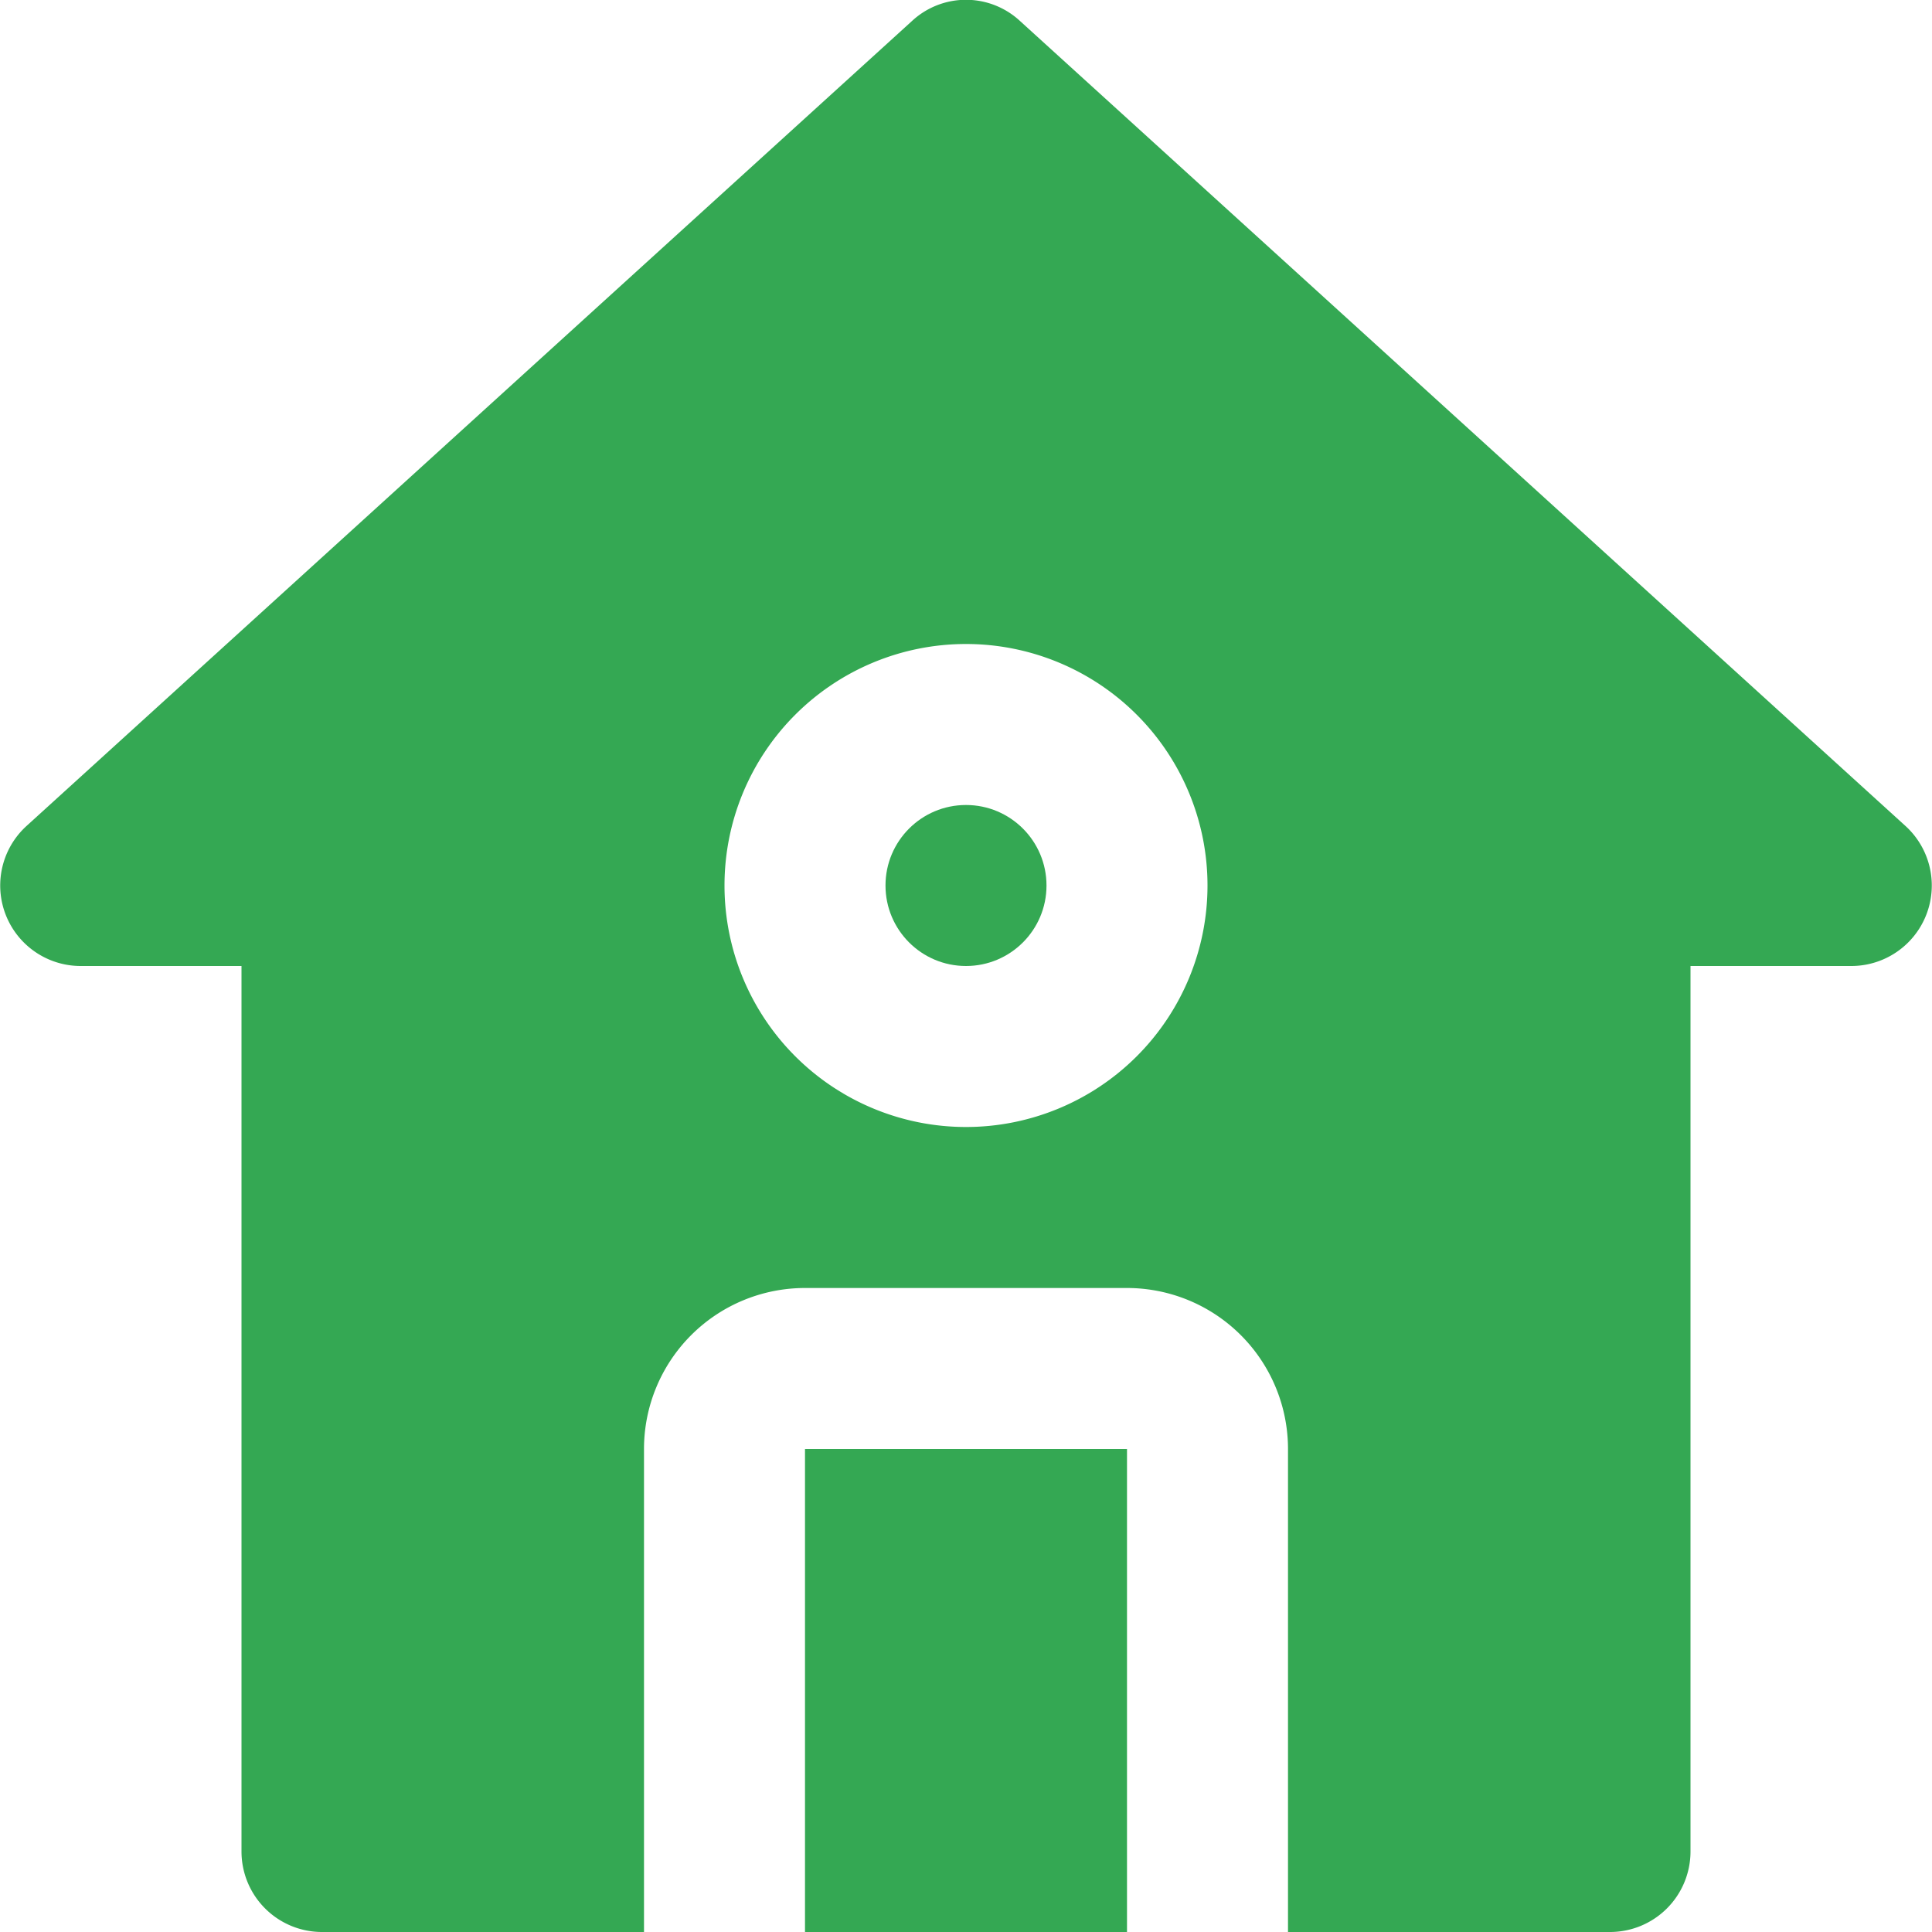 <svg xmlns="http://www.w3.org/2000/svg" data-name="50. Home" viewBox="0 0 24 24"><rect width="4" height="6" x="10" y="18" fill="#34a853" class="color000000 svgShape"/><circle cx="12" cy="11" r="1" fill="#34a853" class="color000000 svgShape"/><path fill="#34a853" d="M23.67,10.26l-11-10a.986.986,0,0,0-1.34,0l-11,10A1,1,0,0,0,1,12H3V23a1,1,0,0,0,1,1H8V18a2,2,0,0,1,2-2h4a2,2,0,0,1,2,2v6h4a1,1,0,0,0,1-1V12h2a1,1,0,0,0,.67-1.74ZM12,14a3,3,0,1,1,3-3A3,3,0,0,1,12,14Z" class="color000000 svgShape"/></svg>